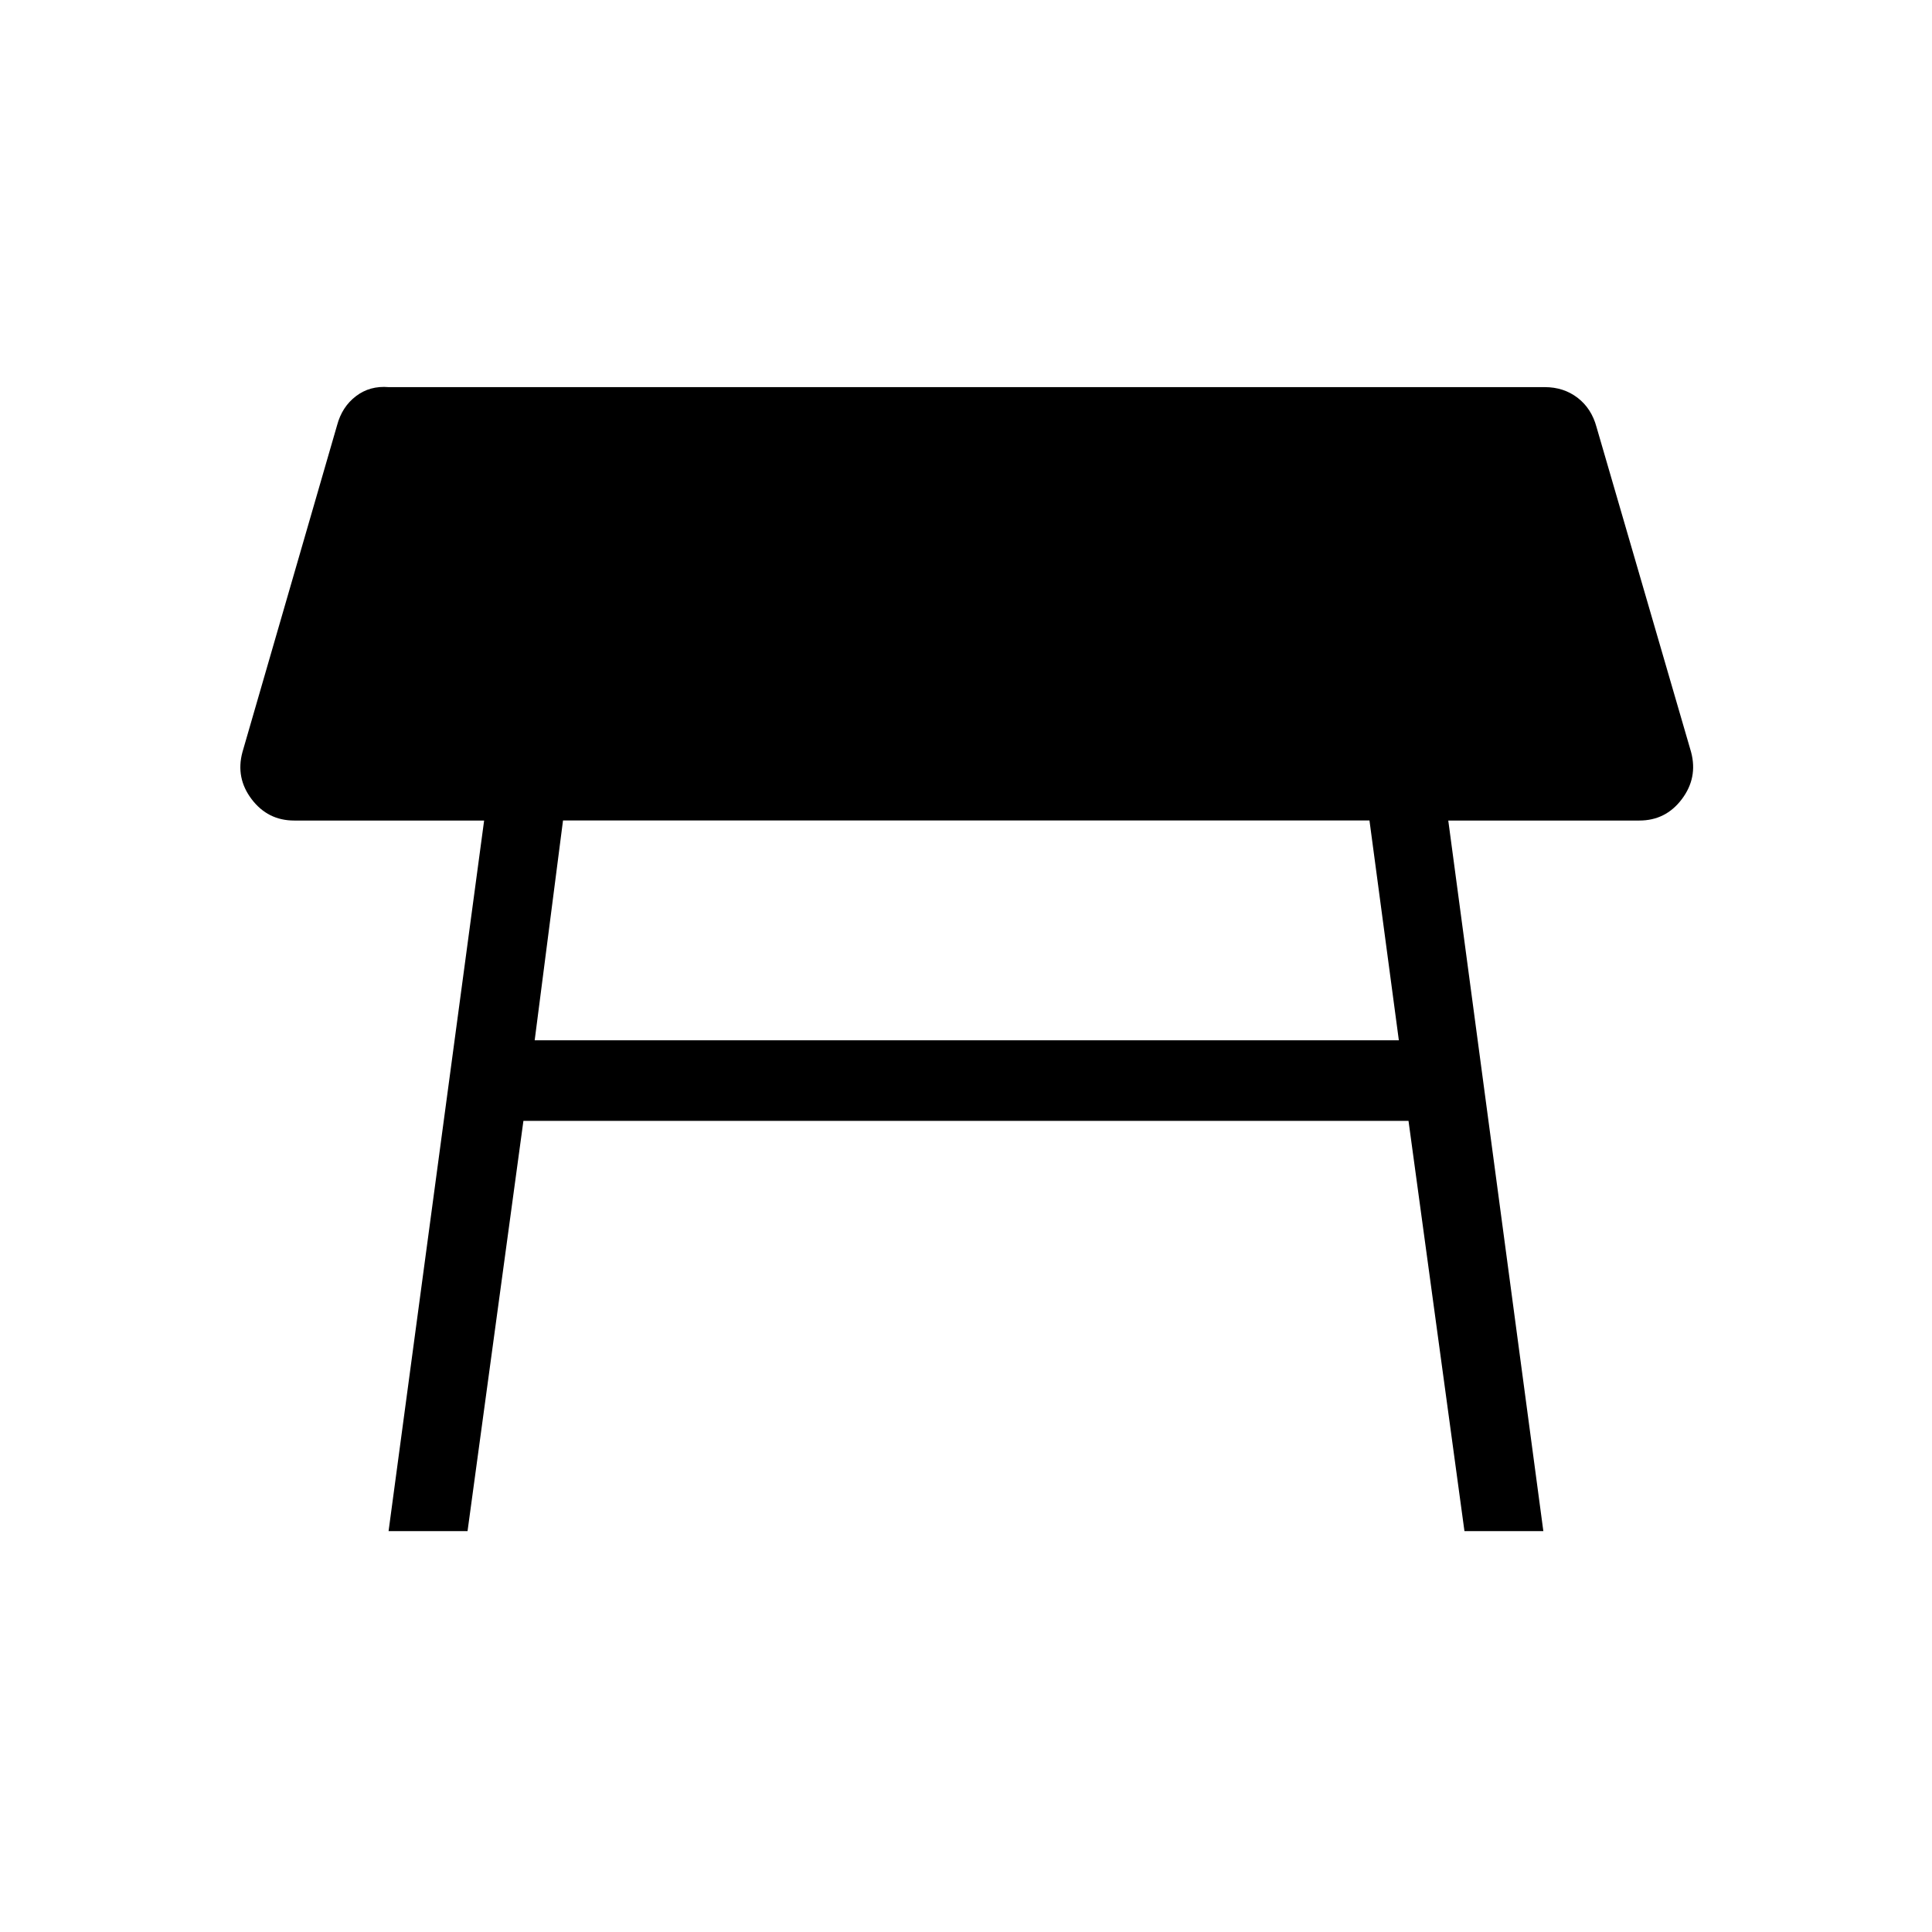 <svg xmlns="http://www.w3.org/2000/svg" width="1em" height="1em" viewBox="0 0 24 24"><path fill="currentColor" d="M17.012 10.192H6.994l-.352 2.731h10.735zM4.827 19.02l1.187-8.827h-2.36q-.327 0-.528-.265t-.114-.586l1.175-4.058q.061-.23.234-.362q.173-.133.408-.113H19.19q.234 0 .407.132q.173.133.235.362l1.175 4.038q.086.321-.115.587q-.2.265-.527.265h-2.374l1.181 8.827h-.98l-.695-5.096H6.502l-.694 5.096z"/></svg>